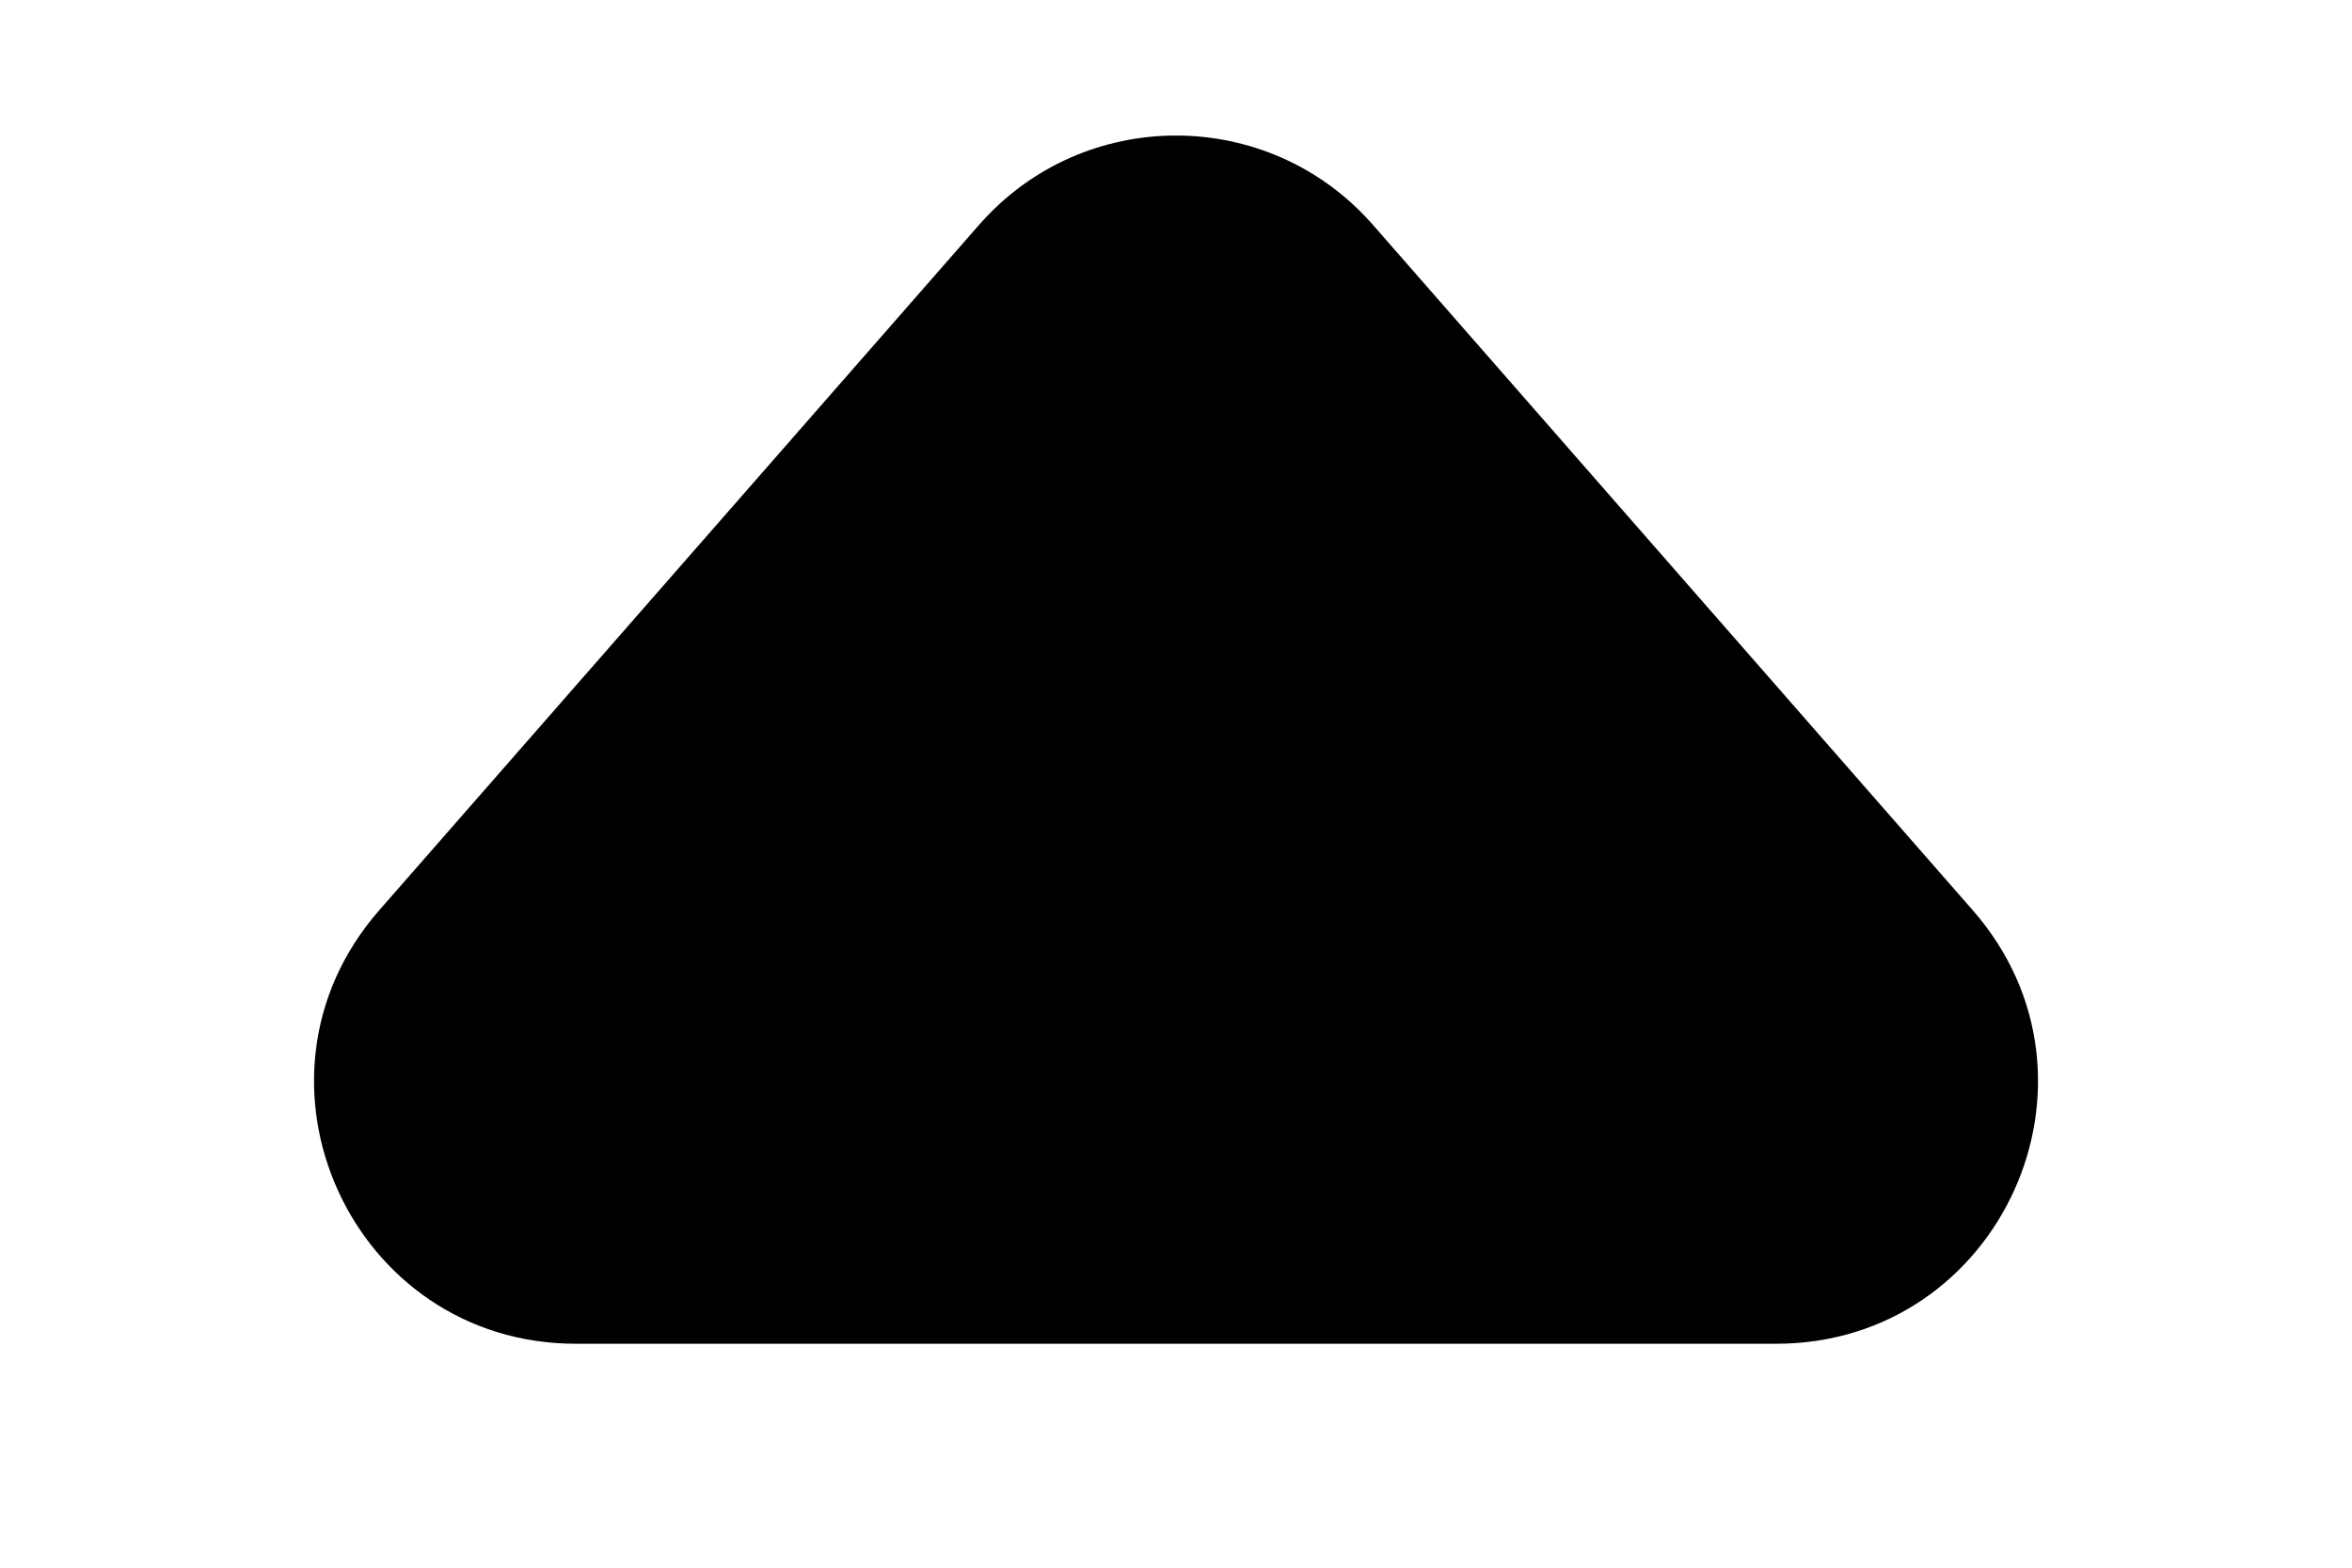 <svg xmlns="http://www.w3.org/2000/svg" width="9" height="6" fill="none" viewBox="0 0 9 6">
    <path fill="#000" fill-rule="evenodd" d="M6.796 5.143c.86 0 1.319-1.012.753-1.659L5.253.86C4.854.405 4.146.405 3.747.86L1.451 3.484c-.566.647-.106 1.659.753 1.659h4.592z" clip-rule="evenodd"/>
</svg>
